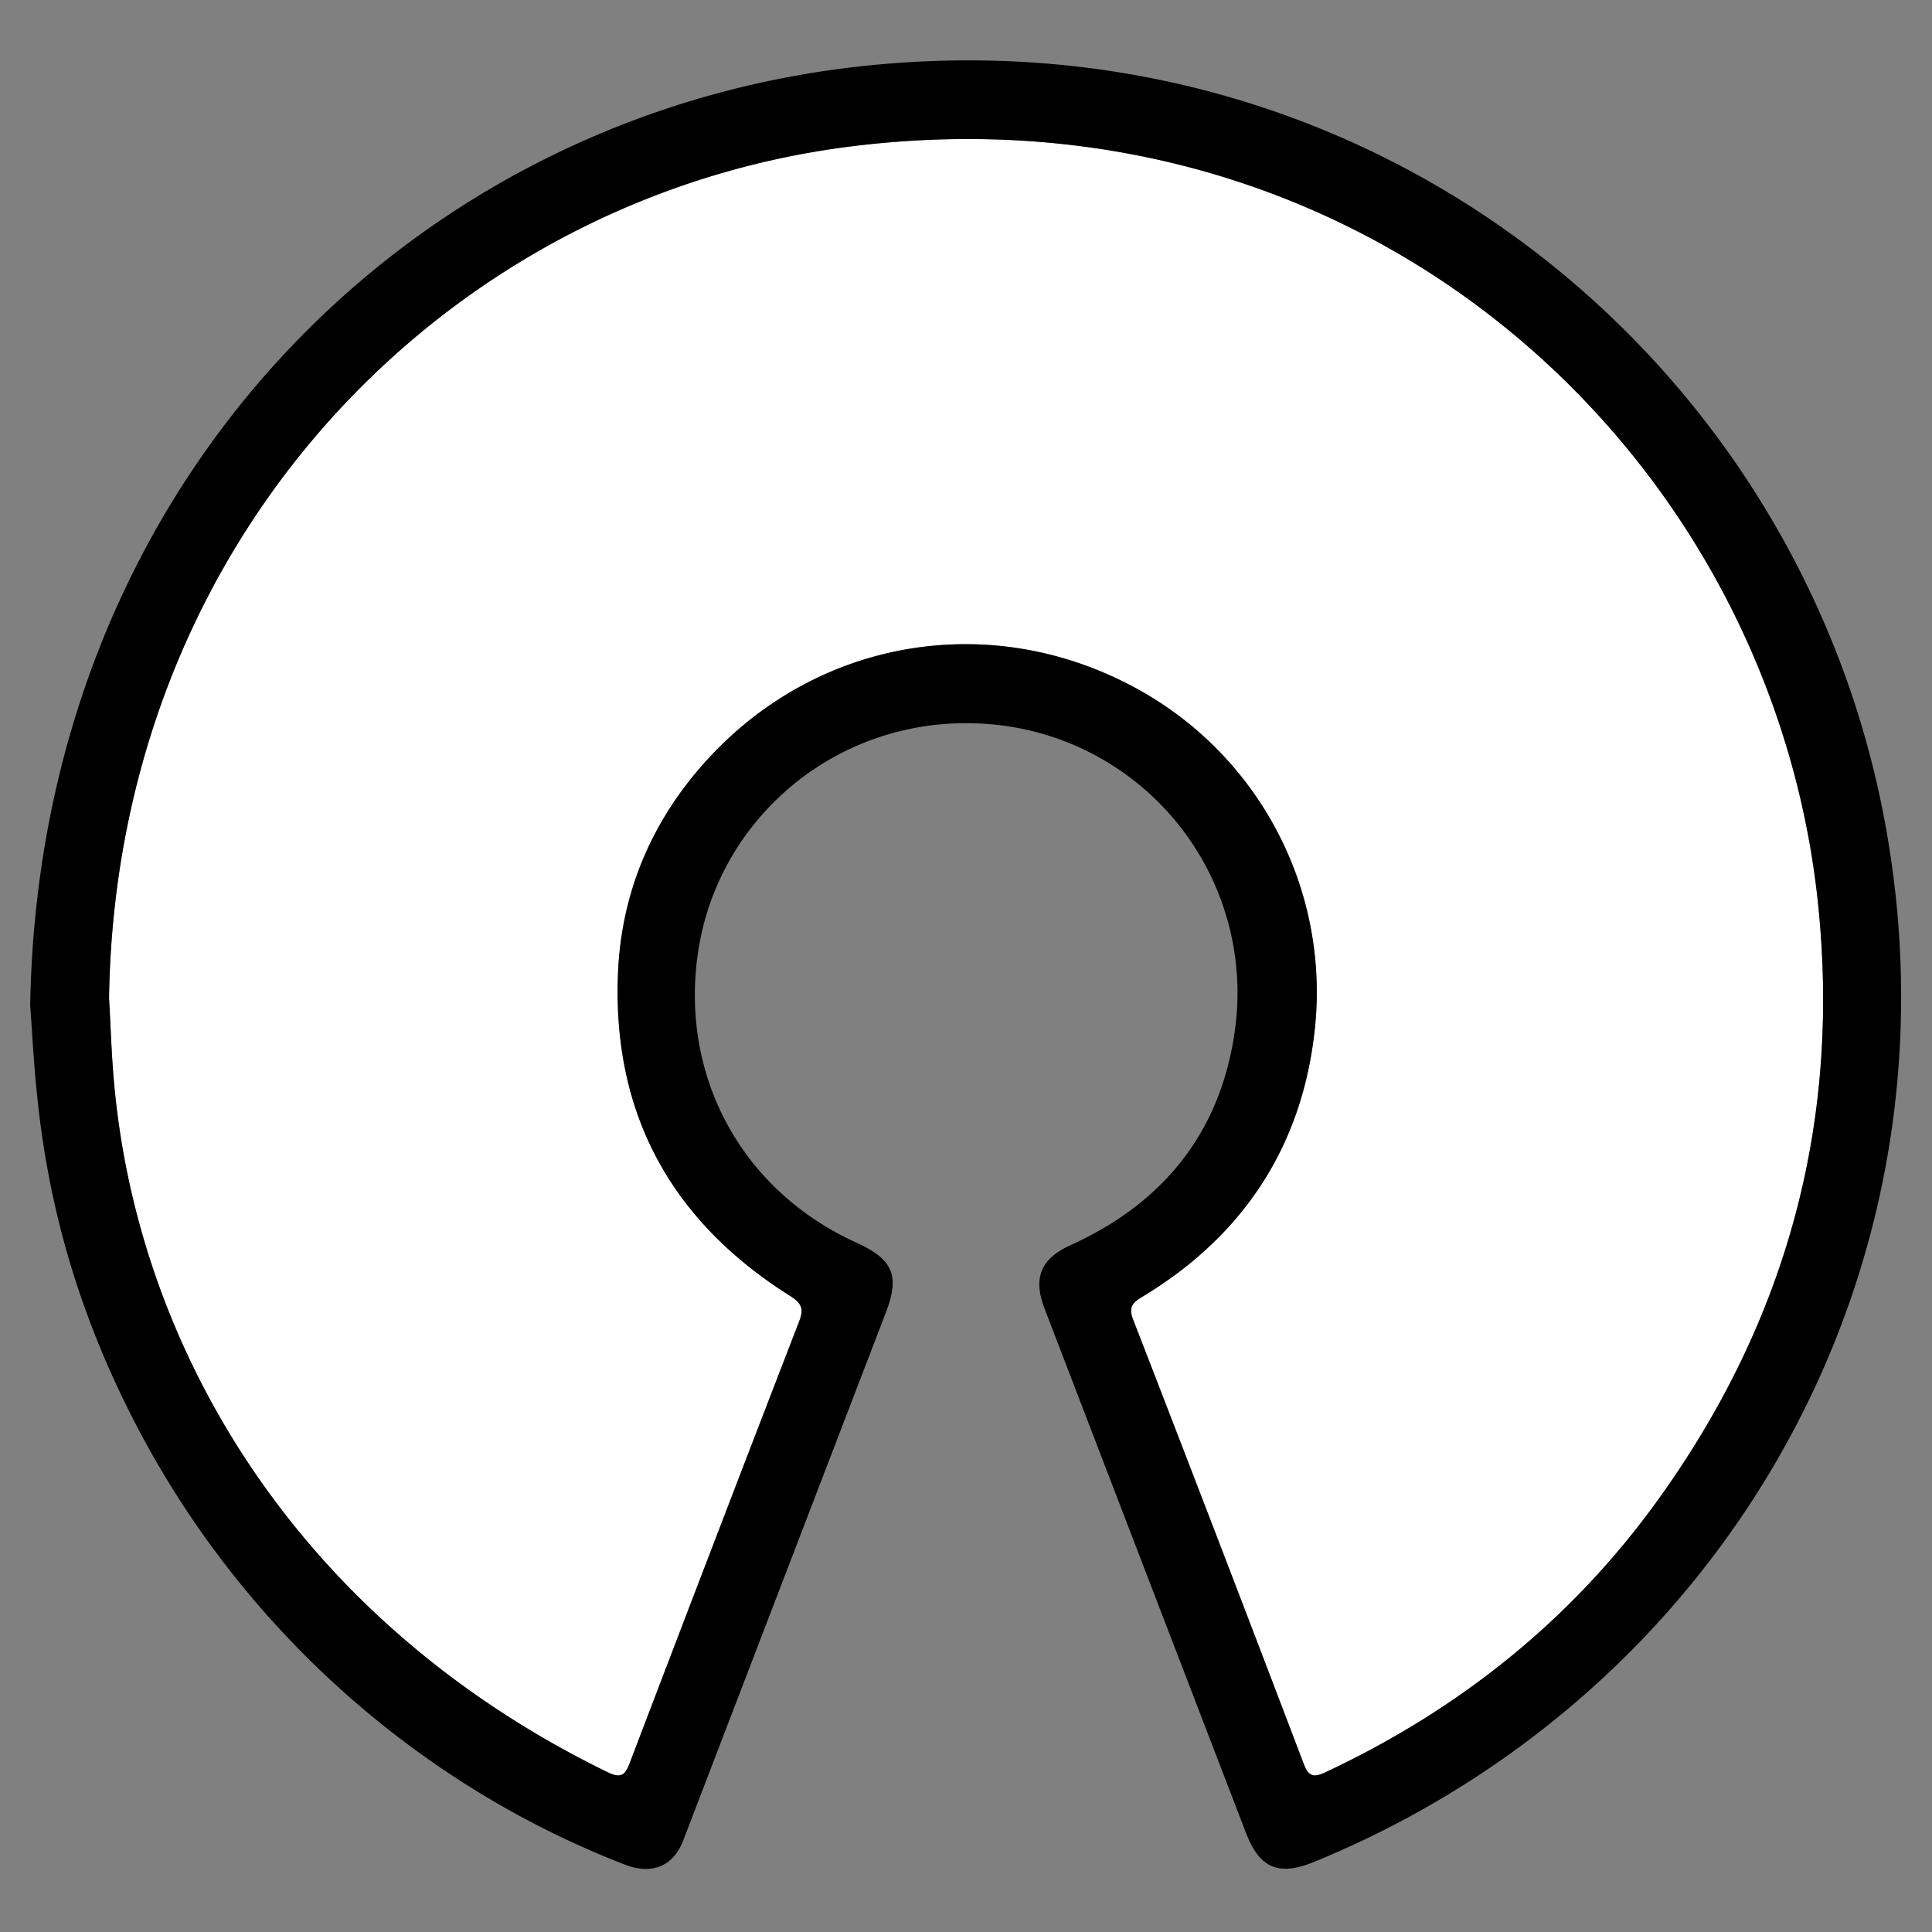 <?xml version="1.0" encoding="UTF-8" standalone="no"?>
<svg
   viewBox="0 0 512 512"
   version="1.1"
   id="svg4"
   sodipodi:docname="osi.svg"
   inkscape:version="1.2.2 (b0a8486541, 2022-12-01)"
   xmlns:inkscape="http://www.inkscape.org/namespaces/inkscape"
   xmlns:sodipodi="http://sodipodi.sourceforge.net/DTD/sodipodi-0.dtd"
   xmlns="http://www.w3.org/2000/svg"
   xmlns:svg="http://www.w3.org/2000/svg">
  <rect x="0" y="0" width="512" height="512" fill="#808080" stroke="none"/>
  <defs
     id="defs8" />
  <sodipodi:namedview
     id="namedview6"
     pagecolor="#ffffff"
     bordercolor="#000000"
     borderopacity="0.25"
     inkscape:showpageshadow="2"
     inkscape:pageopacity="0.0"
     inkscape:pagecheckerboard="0"
     inkscape:deskcolor="#d1d1d1"
     showgrid="false"
     inkscape:zoom="1.6660156"
     inkscape:cx="240.99414"
     inkscape:cy="292.91442"
     inkscape:window-width="1920"
     inkscape:window-height="1007"
     inkscape:window-x="0"
     inkscape:window-y="0"
     inkscape:window-maximized="1"
     inkscape:current-layer="svg4" />
  <g
     id="g352">
    <path
       id="rect289"
       style="fill:#ffffff;stroke-width:10.583;stroke-linecap:round"
       d="M 251.148 36.904 C 247.022 36.995 242.86 37.191 238.668 37.496 C 234.476 37.801 230.253 38.215 226 38.74 C 222.684 39.146 219.386 39.627 216.105 40.182 C 212.825 40.736 209.563 41.365 206.322 42.064 C 203.081 42.764 199.859 43.536 196.662 44.379 C 193.465 45.222 190.292 46.134 187.143 47.117 C 183.993 48.1 180.868 49.153 177.771 50.273 C 174.675 51.394 171.607 52.584 168.566 53.84 C 165.526 55.096 162.514 56.418 159.535 57.807 C 156.556 59.195 153.609 60.648 150.695 62.166 C 147.781 63.684 144.901 65.267 142.057 66.912 C 139.212 68.558 136.405 70.267 133.635 72.037 C 130.864 73.807 128.132 75.639 125.439 77.531 C 122.747 79.423 120.094 81.375 117.484 83.387 C 114.875 85.398 112.308 87.469 109.785 89.598 C 107.262 91.726 104.783 93.912 102.352 96.154 C 99.92 98.397 97.536 100.697 95.199 103.051 C 92.863 105.405 90.575 107.814 88.338 110.277 C 86.101 112.741 83.916 115.258 81.783 117.828 C 79.65 120.398 77.569 123.02 75.545 125.693 C 73.521 128.367 71.552 131.091 69.641 133.865 C 67.729 136.64 65.875 139.465 64.08 142.338 C 62.285 145.211 60.549 148.134 58.875 151.104 C 57.201 154.073 55.589 157.09 54.041 160.152 C 52.493 163.215 51.008 166.323 49.59 169.477 C 48.172 172.63 46.819 175.829 45.535 179.07 C 44.251 182.312 43.036 185.597 41.891 188.924 C 40.745 192.251 39.669 195.619 38.666 199.029 C 37.663 202.439 36.733 205.89 35.877 209.381 C 35.021 212.871 34.24 216.402 33.535 219.971 C 32.831 223.539 32.201 227.146 31.652 230.789 C 31.103 234.432 30.633 238.112 30.244 241.828 C 29.855 245.544 29.547 249.294 29.322 253.08 C 29.097 256.866 28.957 260.686 28.9 264.539 C 29.1 267.839 29.25 271.416 29.438 275.141 C 29.625 278.866 29.849 282.741 30.199 286.641 C 30.593 291.134 31.131 295.626 31.814 300.109 C 32.498 304.593 33.326 309.069 34.299 313.527 C 35.272 317.985 36.391 322.427 37.654 326.844 C 38.918 331.261 40.325 335.653 41.879 340.014 C 43.433 344.374 45.135 348.702 46.98 352.99 C 48.826 357.279 50.817 361.527 52.955 365.729 C 55.093 369.93 57.376 374.084 59.807 378.182 C 62.237 382.28 64.814 386.323 67.537 390.303 C 70.261 394.282 73.131 398.199 76.148 402.045 C 79.165 405.891 82.329 409.665 85.641 413.361 C 88.952 417.058 92.41 420.676 96.016 424.207 C 99.622 427.739 103.376 431.184 107.277 434.535 C 111.179 437.886 115.227 441.143 119.424 444.299 C 123.621 447.454 127.966 450.507 132.459 453.451 C 136.952 456.395 141.593 459.23 146.383 461.947 C 151.173 464.665 156.112 467.265 161.199 469.74 C 161.999 470.115 162.675 470.352 163.256 470.449 C 163.837 470.546 164.325 470.502 164.75 470.314 C 165.175 470.127 165.538 469.796 165.869 469.318 C 166.2 468.84 166.501 468.214 166.801 467.439 C 181.701 428.339 196.701 389.241 211.801 350.141 C 212.126 349.316 212.324 348.603 212.395 347.969 C 212.465 347.334 212.407 346.778 212.213 346.266 C 212.019 345.753 211.69 345.284 211.223 344.824 C 210.755 344.365 210.15 343.914 209.4 343.439 C 207.425 342.196 205.513 340.919 203.662 339.607 C 201.812 338.296 200.024 336.948 198.299 335.568 C 196.574 334.188 194.912 332.776 193.312 331.328 C 191.713 329.88 190.177 328.397 188.705 326.881 C 187.233 325.364 185.823 323.813 184.479 322.229 C 183.134 320.644 181.853 319.024 180.637 317.371 C 179.42 315.718 178.269 314.031 177.182 312.309 C 176.094 310.587 175.071 308.83 174.113 307.039 C 173.155 305.248 172.261 303.424 171.434 301.564 C 170.606 299.705 169.845 297.811 169.148 295.883 C 168.452 293.954 167.822 291.991 167.258 289.994 C 166.694 287.997 166.195 285.965 165.764 283.898 C 165.332 281.832 164.968 279.731 164.67 277.596 C 164.372 275.46 164.139 273.291 163.975 271.086 C 163.81 268.881 163.715 266.641 163.686 264.367 C 163.656 262.093 163.695 259.783 163.801 257.439 C 163.926 254.739 164.165 252.082 164.516 249.467 C 164.867 246.852 165.33 244.28 165.902 241.752 C 166.475 239.224 167.157 236.741 167.947 234.301 C 168.737 231.861 169.634 229.465 170.637 227.115 C 171.64 224.765 172.749 222.46 173.961 220.201 C 175.173 217.943 176.488 215.73 177.904 213.564 C 179.321 211.399 180.838 209.28 182.455 207.209 C 184.072 205.138 185.787 203.116 187.6 201.141 C 189.475 199.097 191.416 197.153 193.418 195.311 C 195.42 193.468 197.482 191.724 199.598 190.084 C 201.713 188.444 203.882 186.906 206.1 185.471 C 208.317 184.035 210.582 182.702 212.889 181.473 C 215.195 180.243 217.544 179.117 219.928 178.096 C 222.311 177.075 224.73 176.159 227.178 175.348 C 229.625 174.536 232.102 173.83 234.602 173.23 C 237.101 172.631 239.623 172.138 242.162 171.752 C 244.701 171.366 247.258 171.089 249.824 170.918 C 252.39 170.747 254.966 170.684 257.547 170.73 C 260.127 170.777 262.712 170.934 265.295 171.199 C 267.878 171.465 270.457 171.84 273.029 172.326 C 275.602 172.812 278.165 173.41 280.715 174.119 C 283.264 174.828 285.8 175.649 288.314 176.582 C 290.829 177.515 293.321 178.561 295.787 179.721 C 298.254 180.88 300.693 182.152 303.1 183.539 A 91.64 91.64 0 0 1 307.443 186.207 A 91.64 91.64 0 0 1 311.631 189.113 A 91.64 91.64 0 0 1 315.652 192.246 A 91.64 91.64 0 0 1 319.49 195.6 A 91.64 91.64 0 0 1 323.139 199.16 A 91.64 91.64 0 0 1 326.582 202.918 A 91.64 91.64 0 0 1 329.812 206.861 A 91.64 91.64 0 0 1 332.816 210.979 A 91.64 91.64 0 0 1 335.588 215.256 A 91.64 91.64 0 0 1 338.117 219.682 A 91.64 91.64 0 0 1 340.396 224.24 A 91.64 91.64 0 0 1 342.42 228.92 A 91.64 91.64 0 0 1 344.18 233.703 A 91.64 91.64 0 0 1 345.67 238.578 A 91.64 91.64 0 0 1 346.887 243.527 A 91.64 91.64 0 0 1 347.826 248.537 A 91.64 91.64 0 0 1 348.486 253.592 A 91.64 91.64 0 0 1 348.865 258.674 A 91.64 91.64 0 0 1 348.961 263.771 A 91.64 91.64 0 0 1 348.771 268.865 A 91.64 91.64 0 0 1 348.301 273.939 C 347.851 277.764 347.21 281.476 346.385 285.072 C 345.559 288.669 344.549 292.152 343.354 295.52 C 342.158 298.887 340.779 302.14 339.219 305.279 C 337.659 308.418 335.919 311.442 334 314.352 C 332.081 317.261 329.985 320.057 327.713 322.736 C 325.441 325.416 322.991 327.98 320.371 330.43 C 317.751 332.879 314.959 335.213 311.996 337.432 C 309.033 339.65 305.9 341.753 302.6 343.74 C 301.925 344.14 301.37 344.521 300.934 344.916 C 300.498 345.311 300.182 345.721 299.988 346.178 C 299.795 346.634 299.722 347.136 299.773 347.719 C 299.825 348.302 300.001 348.965 300.301 349.74 C 315.501 388.94 330.567 428.173 345.5 467.439 C 345.8 468.214 346.1 468.84 346.432 469.318 C 346.763 469.796 347.126 470.127 347.551 470.314 C 347.976 470.502 348.462 470.546 349.043 470.449 C 349.624 470.352 350.3 470.115 351.1 469.74 C 355.537 467.665 359.884 465.478 364.139 463.18 C 368.393 460.881 372.554 458.471 376.621 455.945 C 380.688 453.42 384.661 450.778 388.537 448.021 C 392.413 445.265 396.194 442.393 399.875 439.402 C 403.556 436.412 407.139 433.303 410.621 430.074 C 414.104 426.846 417.486 423.499 420.766 420.029 C 424.045 416.56 427.222 412.968 430.295 409.254 C 433.368 405.54 436.337 401.703 439.199 397.74 C 441.374 394.728 443.47 391.694 445.484 388.639 C 447.499 385.583 449.433 382.507 451.287 379.408 C 453.141 376.31 454.916 373.19 456.609 370.049 C 458.303 366.908 459.915 363.745 461.447 360.561 C 462.979 357.377 464.43 354.17 465.801 350.943 C 467.171 347.717 468.461 344.469 469.67 341.199 C 470.879 337.93 472.006 334.64 473.053 331.328 C 474.099 328.016 475.065 324.683 475.949 321.328 C 476.834 317.973 477.638 314.596 478.359 311.199 C 479.081 307.802 479.721 304.383 480.279 300.943 C 480.838 297.504 481.315 294.043 481.711 290.561 C 482.106 287.078 482.42 283.575 482.652 280.051 C 482.884 276.526 483.035 272.981 483.104 269.414 C 483.172 265.847 483.158 262.258 483.062 258.648 C 482.967 255.039 482.788 251.409 482.527 247.758 C 482.267 244.106 481.925 240.434 481.5 236.74 C 481.072 233.068 480.553 229.417 479.947 225.787 C 479.341 222.158 478.649 218.55 477.869 214.969 C 477.089 211.387 476.222 207.83 475.271 204.303 C 474.321 200.775 473.287 197.277 472.17 193.809 C 471.053 190.34 469.854 186.903 468.574 183.5 C 467.295 180.097 465.935 176.728 464.496 173.396 C 463.058 170.064 461.541 166.769 459.947 163.514 C 458.353 160.258 456.683 157.042 454.938 153.869 C 453.192 150.696 451.372 147.567 449.479 144.482 C 447.585 141.398 445.621 138.358 443.584 135.367 C 441.547 132.376 439.437 129.434 437.26 126.543 C 435.083 123.652 432.837 120.811 430.523 118.025 C 428.21 115.24 425.829 112.509 423.383 109.834 C 420.936 107.159 418.425 104.542 415.85 101.984 C 413.274 99.427 410.634 96.928 407.934 94.492 C 405.233 92.057 402.472 89.684 399.65 87.377 C 396.829 85.07 393.947 82.829 391.008 80.656 C 388.068 78.483 385.071 76.379 382.018 74.346 C 378.964 72.312 375.853 70.351 372.689 68.463 C 369.526 66.575 366.309 64.76 363.039 63.023 C 359.769 61.287 356.447 59.628 353.074 58.049 C 349.702 56.469 346.28 54.97 342.809 53.553 C 339.337 52.136 335.816 50.801 332.25 49.553 C 328.684 48.304 325.07 47.141 321.412 46.066 C 317.754 44.992 314.052 44.006 310.307 43.111 C 306.561 42.217 302.773 41.414 298.943 40.705 C 295.114 39.996 291.245 39.381 287.336 38.863 C 283.427 38.346 279.478 37.926 275.492 37.605 C 271.507 37.285 267.484 37.063 263.426 36.945 C 259.368 36.828 255.275 36.814 251.148 36.904 z " />
    <path
       id="path293"
       style="fill:#000000;stroke-width:10.583;stroke-linecap:round"
       d="M 260.197 16.021 C 256.009 15.963 251.792 16.006 247.549 16.156 C 243.306 16.306 239.038 16.561 234.746 16.924 C 230.454 17.287 226.138 17.759 221.801 18.34 C 218.163 18.829 214.545 19.399 210.951 20.045 C 207.357 20.691 203.788 21.414 200.242 22.215 C 196.697 23.015 193.177 23.893 189.684 24.846 C 186.191 25.798 182.725 26.824 179.289 27.926 C 175.853 29.027 172.445 30.205 169.07 31.453 C 165.695 32.701 162.352 34.022 159.043 35.414 C 155.734 36.806 152.458 38.271 149.219 39.805 C 145.979 41.339 142.776 42.942 139.611 44.615 C 136.446 46.288 133.319 48.03 130.232 49.84 C 127.146 51.649 124.101 53.525 121.098 55.469 C 118.094 57.412 115.133 59.423 112.217 61.498 C 109.301 63.573 106.43 65.712 103.605 67.916 C 100.781 70.12 98.005 72.387 95.277 74.717 C 92.549 77.047 89.872 79.439 87.244 81.893 C 84.617 84.346 82.04 86.861 79.518 89.436 C 76.995 92.01 74.527 94.645 72.113 97.338 C 69.7 100.031 67.341 102.782 65.041 105.592 C 62.741 108.401 60.5 111.269 58.318 114.191 C 56.137 117.114 54.016 120.093 51.957 123.127 C 49.898 126.161 47.899 129.248 45.967 132.391 C 44.034 135.533 42.167 138.729 40.365 141.977 C 38.564 145.225 36.828 148.526 35.162 151.877 C 33.496 155.228 31.897 158.63 30.371 162.082 C 28.845 165.534 27.39 169.036 26.008 172.586 C 24.626 176.136 23.316 179.735 22.082 183.381 C 20.848 187.027 19.69 190.72 18.609 194.459 C 17.529 198.198 16.525 201.981 15.602 205.811 C 14.678 209.64 13.834 213.514 13.072 217.432 C 12.31 221.349 11.631 225.31 11.035 229.312 C 10.439 233.315 9.928 237.362 9.502 241.447 C 9.076 245.533 8.735 249.658 8.484 253.824 C 8.233 257.99 8.072 262.196 8 266.439 C 8.4 271.689 8.719 278.034 9.361 285.365 C 9.682 289.031 10.084 292.944 10.617 297.09 C 11.151 301.236 11.815 305.615 12.662 310.215 C 13.509 314.815 14.539 319.635 15.801 324.662 C 17.062 329.689 18.555 334.923 20.332 340.352 C 22.109 345.78 24.17 351.403 26.564 357.205 C 27.762 360.106 29.044 363.053 30.414 366.043 C 31.784 369.033 33.245 372.066 34.801 375.141 C 36.638 378.766 38.55 382.321 40.535 385.811 C 42.52 389.3 44.578 392.721 46.703 396.072 C 48.829 399.424 51.023 402.707 53.281 405.92 C 55.539 409.133 57.861 412.275 60.244 415.348 C 62.627 418.42 65.07 421.421 67.57 424.352 C 70.07 427.282 72.627 430.141 75.236 432.928 C 77.846 435.715 80.509 438.43 83.221 441.072 C 85.933 443.714 88.694 446.282 91.5 448.777 C 94.306 451.273 97.158 453.694 100.051 456.041 C 102.944 458.388 105.879 460.662 108.852 462.859 C 111.824 465.057 114.833 467.18 117.877 469.227 C 120.921 471.273 123.998 473.245 127.105 475.139 C 130.213 477.033 133.351 478.85 136.516 480.59 C 139.68 482.33 142.871 483.994 146.084 485.578 C 149.297 487.163 152.531 488.668 155.785 490.096 C 159.039 491.523 162.312 492.872 165.6 494.141 C 166.5 494.491 167.377 494.758 168.227 494.947 C 169.077 495.136 169.9 495.245 170.693 495.275 C 171.487 495.306 172.251 495.258 172.982 495.133 C 173.714 495.008 174.412 494.805 175.074 494.527 C 175.737 494.249 176.364 493.895 176.951 493.467 C 177.539 493.038 178.088 492.537 178.594 491.961 C 179.1 491.385 179.564 490.736 179.982 490.016 C 180.401 489.295 180.775 488.503 181.1 487.641 C 199 440.974 216.901 394.34 234.801 347.74 C 235.263 346.515 235.638 345.378 235.922 344.316 C 236.205 343.255 236.396 342.27 236.492 341.35 C 236.588 340.429 236.59 339.573 236.49 338.771 C 236.391 337.97 236.19 337.222 235.887 336.516 C 235.584 335.809 235.177 335.145 234.662 334.512 C 234.147 333.879 233.524 333.276 232.789 332.693 C 232.054 332.111 231.208 331.547 230.244 330.992 C 229.281 330.437 228.2 329.89 227 329.34 C 225.075 328.465 223.206 327.525 221.396 326.523 C 219.586 325.521 217.834 324.458 216.143 323.336 C 214.451 322.214 212.82 321.034 211.25 319.799 C 209.68 318.564 208.173 317.274 206.729 315.934 C 205.284 314.593 203.902 313.201 202.586 311.762 C 201.27 310.322 200.02 308.836 198.836 307.305 C 197.652 305.773 196.537 304.198 195.488 302.582 C 194.44 300.966 193.46 299.309 192.551 297.615 C 191.641 295.921 190.802 294.19 190.035 292.426 C 189.268 290.661 188.572 288.863 187.951 287.035 C 187.33 285.207 186.783 283.35 186.311 281.465 C 185.838 279.58 185.441 277.669 185.121 275.734 C 184.802 273.8 184.56 271.842 184.396 269.865 C 184.233 267.888 184.149 265.891 184.145 263.879 C 184.14 261.866 184.216 259.838 184.375 257.797 C 184.534 255.756 184.775 253.703 185.1 251.641 C 185.456 249.391 185.918 247.175 186.48 245 C 187.043 242.825 187.708 240.689 188.467 238.6 C 189.226 236.51 190.082 234.465 191.027 232.471 C 191.973 230.477 193.007 228.534 194.129 226.646 C 195.25 224.759 196.459 222.927 197.746 221.156 C 199.033 219.386 200.401 217.676 201.844 216.033 C 203.287 214.39 204.804 212.813 206.393 211.309 C 207.981 209.804 209.64 208.372 211.363 207.016 C 213.087 205.659 214.874 204.379 216.723 203.182 C 218.571 201.985 220.48 200.871 222.443 199.844 C 224.407 198.816 226.424 197.876 228.492 197.029 C 230.56 196.182 232.678 195.428 234.84 194.771 C 237.002 194.115 239.209 193.556 241.455 193.102 C 243.701 192.647 245.986 192.296 248.307 192.053 C 250.627 191.81 252.981 191.675 255.365 191.654 C 257.749 191.634 260.162 191.727 262.6 191.939 A 71.47 71.47 0 0 1 269.428 192.859 A 71.47 71.47 0 0 1 276.137 194.434 A 71.47 71.47 0 0 1 282.662 196.645 A 71.47 71.47 0 0 1 288.943 199.475 A 71.47 71.47 0 0 1 294.924 202.896 A 71.47 71.47 0 0 1 300.547 206.879 A 71.47 71.47 0 0 1 305.76 211.383 A 71.47 71.47 0 0 1 310.516 216.369 A 71.47 71.47 0 0 1 314.768 221.789 A 71.47 71.47 0 0 1 318.48 227.594 A 71.47 71.47 0 0 1 321.615 233.73 A 71.47 71.47 0 0 1 324.145 240.139 A 71.47 71.47 0 0 1 326.047 246.76 A 71.47 71.47 0 0 1 327.301 253.535 A 71.47 71.47 0 0 1 327.898 260.398 A 71.47 71.47 0 0 1 327.83 267.289 A 71.47 71.47 0 0 1 327.1 274.141 C 326.6 277.441 325.927 280.615 325.084 283.666 C 324.241 286.717 323.229 289.645 322.051 292.449 C 320.873 295.254 319.529 297.936 318.023 300.496 C 316.518 303.057 314.85 305.496 313.025 307.814 C 311.2 310.133 309.217 312.333 307.08 314.412 C 304.943 316.491 302.654 318.451 300.213 320.293 C 297.772 322.135 295.182 323.859 292.445 325.467 C 289.709 327.074 286.826 328.564 283.801 329.939 C 282.801 330.389 281.893 330.863 281.076 331.363 C 280.259 331.863 279.531 332.39 278.895 332.945 C 278.258 333.501 277.711 334.084 277.252 334.701 C 276.793 335.318 276.421 335.968 276.137 336.652 C 275.852 337.337 275.655 338.057 275.543 338.814 C 275.431 339.572 275.404 340.366 275.461 341.203 C 275.518 342.04 275.659 342.918 275.883 343.84 C 276.106 344.762 276.413 345.728 276.801 346.74 C 294.601 393.107 312.399 439.44 330.199 485.74 C 330.649 486.915 331.123 487.976 331.625 488.926 C 332.127 489.875 332.658 490.714 333.223 491.443 C 333.788 492.173 334.387 492.793 335.025 493.309 C 335.663 493.824 336.341 494.233 337.062 494.539 C 337.784 494.845 338.551 495.05 339.367 495.152 C 340.183 495.255 341.05 495.257 341.971 495.162 C 342.892 495.067 343.868 494.874 344.904 494.586 C 345.941 494.298 347.037 493.914 348.199 493.439 C 351.562 492.064 354.884 490.624 358.162 489.119 C 361.441 487.615 364.677 486.048 367.869 484.418 C 371.061 482.788 374.208 481.094 377.311 479.342 C 380.413 477.589 383.47 475.777 386.48 473.906 C 389.491 472.035 392.455 470.107 395.371 468.121 C 398.287 466.135 401.153 464.093 403.971 461.996 C 406.789 459.899 409.559 457.746 412.277 455.541 C 414.995 453.336 417.662 451.08 420.277 448.771 C 422.892 446.463 425.455 444.102 427.965 441.693 C 430.474 439.284 432.929 436.828 435.33 434.322 C 437.731 431.817 440.077 429.263 442.367 426.664 C 444.657 424.065 446.892 421.421 449.068 418.732 C 451.245 416.044 453.364 413.313 455.424 410.539 C 457.484 407.765 459.485 404.95 461.426 402.094 C 463.367 399.238 465.247 396.341 467.066 393.406 C 468.885 390.472 470.643 387.5 472.338 384.49 C 474.032 381.481 475.663 378.434 477.23 375.354 C 478.798 372.273 480.301 369.158 481.738 366.01 C 483.176 362.862 484.547 359.681 485.852 356.469 C 487.156 353.257 488.395 350.013 489.564 346.74 C 490.734 343.468 491.834 340.167 492.865 336.838 C 493.897 333.509 494.859 330.152 495.75 326.77 C 496.641 323.387 497.46 319.98 498.207 316.549 C 498.954 313.117 499.629 309.661 500.23 306.184 C 500.831 302.706 501.358 299.207 501.811 295.688 C 502.263 292.168 502.639 288.628 502.939 285.07 C 503.24 281.512 503.465 277.937 503.611 274.344 C 503.758 270.751 503.825 267.142 503.814 263.518 C 503.804 259.894 503.713 256.255 503.543 252.604 C 503.373 248.952 503.122 245.287 502.789 241.611 C 502.456 237.936 502.043 234.249 501.545 230.553 C 501.047 226.857 500.466 223.152 499.801 219.439 C 499.101 215.524 498.308 211.64 497.426 207.787 C 496.544 203.934 495.572 200.113 494.512 196.328 C 493.452 192.543 492.304 188.794 491.07 185.082 C 489.837 181.37 488.519 177.695 487.117 174.061 C 485.715 170.426 484.229 166.832 482.662 163.281 C 481.095 159.73 479.447 156.223 477.721 152.76 C 475.994 149.296 474.189 145.878 472.307 142.508 C 470.424 139.137 468.465 135.813 466.432 132.541 C 464.398 129.269 462.29 126.046 460.109 122.877 C 457.929 119.707 455.676 116.591 453.354 113.529 C 451.031 110.468 448.637 107.462 446.176 104.514 C 443.715 101.565 441.188 98.674 438.594 95.844 C 435.999 93.013 433.339 90.243 430.615 87.535 C 427.892 84.828 425.104 82.181 422.256 79.602 C 419.408 77.022 416.5 74.509 413.531 72.062 C 410.563 69.616 407.534 67.236 404.449 64.928 C 401.365 62.619 398.225 60.38 395.029 58.215 C 391.833 56.049 388.582 53.957 385.279 51.939 C 381.976 49.922 378.62 47.98 375.215 46.115 C 371.809 44.251 368.355 42.464 364.852 40.758 C 361.348 39.051 357.795 37.424 354.197 35.881 C 350.6 34.338 346.956 32.877 343.27 31.502 C 339.583 30.127 335.854 28.837 332.082 27.635 C 328.31 26.433 324.497 25.319 320.645 24.295 C 316.792 23.271 312.899 22.337 308.971 21.496 C 305.042 20.655 301.078 19.907 297.078 19.254 C 293.078 18.601 289.042 18.044 284.975 17.584 C 280.907 17.124 276.808 16.763 272.678 16.502 C 268.547 16.24 264.386 16.08 260.197 16.021 z M 251.148 36.904 C 255.275 36.814 259.368 36.828 263.426 36.945 C 267.484 37.063 271.507 37.285 275.492 37.605 C 279.478 37.926 283.427 38.346 287.336 38.863 C 291.245 39.381 295.114 39.996 298.943 40.705 C 302.773 41.414 306.561 42.217 310.307 43.111 C 314.052 44.006 317.754 44.992 321.412 46.066 C 325.07 47.141 328.684 48.304 332.25 49.553 C 335.816 50.801 339.337 52.136 342.809 53.553 C 346.28 54.97 349.702 56.469 353.074 58.049 C 356.447 59.628 359.769 61.287 363.039 63.023 C 366.309 64.76 369.526 66.575 372.689 68.463 C 375.853 70.351 378.964 72.312 382.018 74.346 C 385.071 76.379 388.068 78.483 391.008 80.656 C 393.947 82.829 396.829 85.07 399.65 87.377 C 402.472 89.684 405.233 92.057 407.934 94.492 C 410.634 96.928 413.274 99.427 415.85 101.984 C 418.425 104.542 420.936 107.159 423.383 109.834 C 425.829 112.509 428.21 115.24 430.523 118.025 C 432.837 120.811 435.083 123.652 437.26 126.543 C 439.437 129.434 441.547 132.376 443.584 135.367 C 445.621 138.358 447.585 141.398 449.479 144.482 C 451.372 147.567 453.192 150.696 454.938 153.869 C 456.683 157.042 458.353 160.258 459.947 163.514 C 461.541 166.769 463.058 170.064 464.496 173.396 C 465.935 176.728 467.295 180.097 468.574 183.5 C 469.854 186.903 471.053 190.34 472.17 193.809 C 473.287 197.277 474.321 200.775 475.271 204.303 C 476.222 207.83 477.089 211.387 477.869 214.969 C 478.649 218.55 479.341 222.158 479.947 225.787 C 480.553 229.417 481.072 233.068 481.5 236.74 C 481.925 240.434 482.267 244.106 482.527 247.758 C 482.788 251.409 482.967 255.039 483.062 258.648 C 483.158 262.258 483.172 265.847 483.104 269.414 C 483.035 272.981 482.884 276.526 482.652 280.051 C 482.42 283.575 482.106 287.078 481.711 290.561 C 481.315 294.043 480.838 297.504 480.279 300.943 C 479.721 304.383 479.081 307.802 478.359 311.199 C 477.638 314.596 476.834 317.973 475.949 321.328 C 475.065 324.683 474.099 328.016 473.053 331.328 C 472.006 334.64 470.879 337.93 469.67 341.199 C 468.461 344.469 467.171 347.717 465.801 350.943 C 464.43 354.17 462.979 357.377 461.447 360.561 C 459.915 363.745 458.303 366.908 456.609 370.049 C 454.916 373.19 453.141 376.31 451.287 379.408 C 449.433 382.507 447.499 385.583 445.484 388.639 C 443.47 391.694 441.374 394.728 439.199 397.74 C 436.337 401.703 433.368 405.54 430.295 409.254 C 427.222 412.968 424.045 416.56 420.766 420.029 C 417.486 423.499 414.104 426.846 410.621 430.074 C 407.139 433.303 403.556 436.412 399.875 439.402 C 396.194 442.393 392.413 445.265 388.537 448.021 C 384.661 450.778 380.688 453.42 376.621 455.945 C 372.554 458.471 368.393 460.881 364.139 463.18 C 359.884 465.478 355.537 467.665 351.1 469.74 C 350.3 470.115 349.624 470.352 349.043 470.449 C 348.462 470.546 347.976 470.502 347.551 470.314 C 347.126 470.127 346.763 469.796 346.432 469.318 C 346.1 468.84 345.8 468.214 345.5 467.439 C 330.567 428.173 315.501 388.94 300.301 349.74 C 300.001 348.965 299.825 348.302 299.773 347.719 C 299.722 347.136 299.795 346.634 299.988 346.178 C 300.182 345.721 300.498 345.311 300.934 344.916 C 301.37 344.521 301.925 344.14 302.6 343.74 C 305.9 341.753 309.033 339.65 311.996 337.432 C 314.959 335.213 317.751 332.879 320.371 330.43 C 322.991 327.98 325.441 325.416 327.713 322.736 C 329.985 320.057 332.081 317.261 334 314.352 C 335.919 311.442 337.659 308.418 339.219 305.279 C 340.779 302.14 342.158 298.887 343.354 295.52 C 344.549 292.152 345.559 288.669 346.385 285.072 C 347.21 281.476 347.851 277.764 348.301 273.939 A 91.64 91.64 0 0 0 348.771 268.865 A 91.64 91.64 0 0 0 348.961 263.771 A 91.64 91.64 0 0 0 348.865 258.674 A 91.64 91.64 0 0 0 348.486 253.592 A 91.64 91.64 0 0 0 347.826 248.537 A 91.64 91.64 0 0 0 346.887 243.527 A 91.64 91.64 0 0 0 345.67 238.578 A 91.64 91.64 0 0 0 344.18 233.703 A 91.64 91.64 0 0 0 342.42 228.92 A 91.64 91.64 0 0 0 340.396 224.24 A 91.64 91.64 0 0 0 338.117 219.682 A 91.64 91.64 0 0 0 335.588 215.256 A 91.64 91.64 0 0 0 332.816 210.979 A 91.64 91.64 0 0 0 329.812 206.861 A 91.64 91.64 0 0 0 326.582 202.918 A 91.64 91.64 0 0 0 323.139 199.16 A 91.64 91.64 0 0 0 319.49 195.6 A 91.64 91.64 0 0 0 315.652 192.246 A 91.64 91.64 0 0 0 311.631 189.113 A 91.64 91.64 0 0 0 307.443 186.207 A 91.64 91.64 0 0 0 303.1 183.539 C 300.693 182.152 298.254 180.88 295.787 179.721 C 293.321 178.561 290.829 177.515 288.314 176.582 C 285.8 175.649 283.264 174.828 280.715 174.119 C 278.165 173.41 275.602 172.812 273.029 172.326 C 270.457 171.84 267.878 171.465 265.295 171.199 C 262.712 170.934 260.127 170.777 257.547 170.73 C 254.966 170.684 252.39 170.747 249.824 170.918 C 247.258 171.089 244.701 171.366 242.162 171.752 C 239.623 172.138 237.101 172.631 234.602 173.23 C 232.102 173.83 229.625 174.536 227.178 175.348 C 224.73 176.159 222.311 177.075 219.928 178.096 C 217.544 179.117 215.195 180.243 212.889 181.473 C 210.582 182.702 208.317 184.035 206.1 185.471 C 203.882 186.906 201.713 188.444 199.598 190.084 C 197.482 191.724 195.42 193.468 193.418 195.311 C 191.416 197.153 189.475 199.097 187.6 201.141 C 185.787 203.116 184.072 205.138 182.455 207.209 C 180.838 209.28 179.321 211.399 177.904 213.564 C 176.488 215.73 175.173 217.943 173.961 220.201 C 172.749 222.46 171.64 224.765 170.637 227.115 C 169.634 229.465 168.737 231.861 167.947 234.301 C 167.157 236.741 166.475 239.224 165.902 241.752 C 165.33 244.28 164.867 246.852 164.516 249.467 C 164.165 252.082 163.926 254.739 163.801 257.439 C 163.695 259.783 163.656 262.093 163.686 264.367 C 163.715 266.641 163.81 268.881 163.975 271.086 C 164.139 273.291 164.372 275.46 164.67 277.596 C 164.968 279.731 165.332 281.832 165.764 283.898 C 166.195 285.965 166.694 287.997 167.258 289.994 C 167.822 291.991 168.452 293.954 169.148 295.883 C 169.845 297.811 170.606 299.705 171.434 301.564 C 172.261 303.424 173.155 305.248 174.113 307.039 C 175.071 308.83 176.094 310.587 177.182 312.309 C 178.269 314.031 179.42 315.718 180.637 317.371 C 181.853 319.024 183.134 320.644 184.479 322.229 C 185.823 323.813 187.233 325.364 188.705 326.881 C 190.177 328.397 191.713 329.88 193.312 331.328 C 194.912 332.776 196.574 334.188 198.299 335.568 C 200.024 336.948 201.812 338.296 203.662 339.607 C 205.513 340.919 207.425 342.196 209.4 343.439 C 210.15 343.914 210.755 344.365 211.223 344.824 C 211.69 345.284 212.019 345.753 212.213 346.266 C 212.407 346.778 212.465 347.334 212.395 347.969 C 212.324 348.603 212.126 349.316 211.801 350.141 C 196.701 389.241 181.701 428.339 166.801 467.439 C 166.501 468.214 166.2 468.84 165.869 469.318 C 165.538 469.796 165.175 470.127 164.75 470.314 C 164.325 470.502 163.837 470.546 163.256 470.449 C 162.675 470.352 161.999 470.115 161.199 469.74 C 156.112 467.265 151.173 464.665 146.383 461.947 C 141.593 459.23 136.952 456.395 132.459 453.451 C 127.966 450.507 123.621 447.454 119.424 444.299 C 115.227 441.143 111.179 437.886 107.277 434.535 C 103.376 431.184 99.622 427.739 96.016 424.207 C 92.41 420.676 88.952 417.058 85.641 413.361 C 82.329 409.665 79.165 405.891 76.148 402.045 C 73.131 398.199 70.261 394.282 67.537 390.303 C 64.814 386.323 62.237 382.28 59.807 378.182 C 57.376 374.084 55.093 369.93 52.955 365.729 C 50.817 361.527 48.826 357.279 46.98 352.99 C 45.135 348.702 43.433 344.374 41.879 340.014 C 40.325 335.653 38.918 331.261 37.654 326.844 C 36.391 322.427 35.272 317.985 34.299 313.527 C 33.326 309.069 32.498 304.593 31.814 300.109 C 31.131 295.626 30.593 291.134 30.199 286.641 C 29.849 282.741 29.625 278.866 29.438 275.141 C 29.25 271.416 29.1 267.839 28.9 264.539 C 28.957 260.686 29.097 256.866 29.322 253.08 C 29.547 249.294 29.855 245.544 30.244 241.828 C 30.633 238.112 31.103 234.432 31.652 230.789 C 32.201 227.146 32.831 223.539 33.535 219.971 C 34.24 216.402 35.021 212.871 35.877 209.381 C 36.733 205.89 37.663 202.439 38.666 199.029 C 39.669 195.619 40.745 192.251 41.891 188.924 C 43.036 185.597 44.251 182.312 45.535 179.07 C 46.819 175.829 48.172 172.63 49.59 169.477 C 51.008 166.323 52.493 163.215 54.041 160.152 C 55.589 157.09 57.201 154.073 58.875 151.104 C 60.549 148.134 62.285 145.211 64.08 142.338 C 65.875 139.465 67.729 136.64 69.641 133.865 C 71.552 131.091 73.521 128.367 75.545 125.693 C 77.569 123.02 79.65 120.398 81.783 117.828 C 83.916 115.258 86.101 112.741 88.338 110.277 C 90.575 107.814 92.863 105.405 95.199 103.051 C 97.536 100.697 99.92 98.397 102.352 96.154 C 104.783 93.912 107.262 91.726 109.785 89.598 C 112.308 87.469 114.875 85.398 117.484 83.387 C 120.094 81.375 122.747 79.423 125.439 77.531 C 128.132 75.639 130.864 73.807 133.635 72.037 C 136.405 70.267 139.212 68.558 142.057 66.912 C 144.901 65.267 147.781 63.684 150.695 62.166 C 153.609 60.648 156.556 59.195 159.535 57.807 C 162.514 56.418 165.526 55.096 168.566 53.84 C 171.607 52.584 174.675 51.394 177.771 50.273 C 180.868 49.153 183.993 48.1 187.143 47.117 C 190.292 46.134 193.465 45.222 196.662 44.379 C 199.859 43.536 203.081 42.764 206.322 42.064 C 209.563 41.365 212.825 40.736 216.105 40.182 C 219.386 39.627 222.684 39.146 226 38.74 C 230.253 38.215 234.476 37.801 238.668 37.496 C 242.86 37.191 247.022 36.995 251.148 36.904 z " />
  </g>
  <!--! Font Awesome Pro 6.2.1 by @fontawesome - https://fontawesome.com License - https://fontawesome.com/license (Commercial License) Copyright 2022 Fonticons, Inc. -->
</svg>
